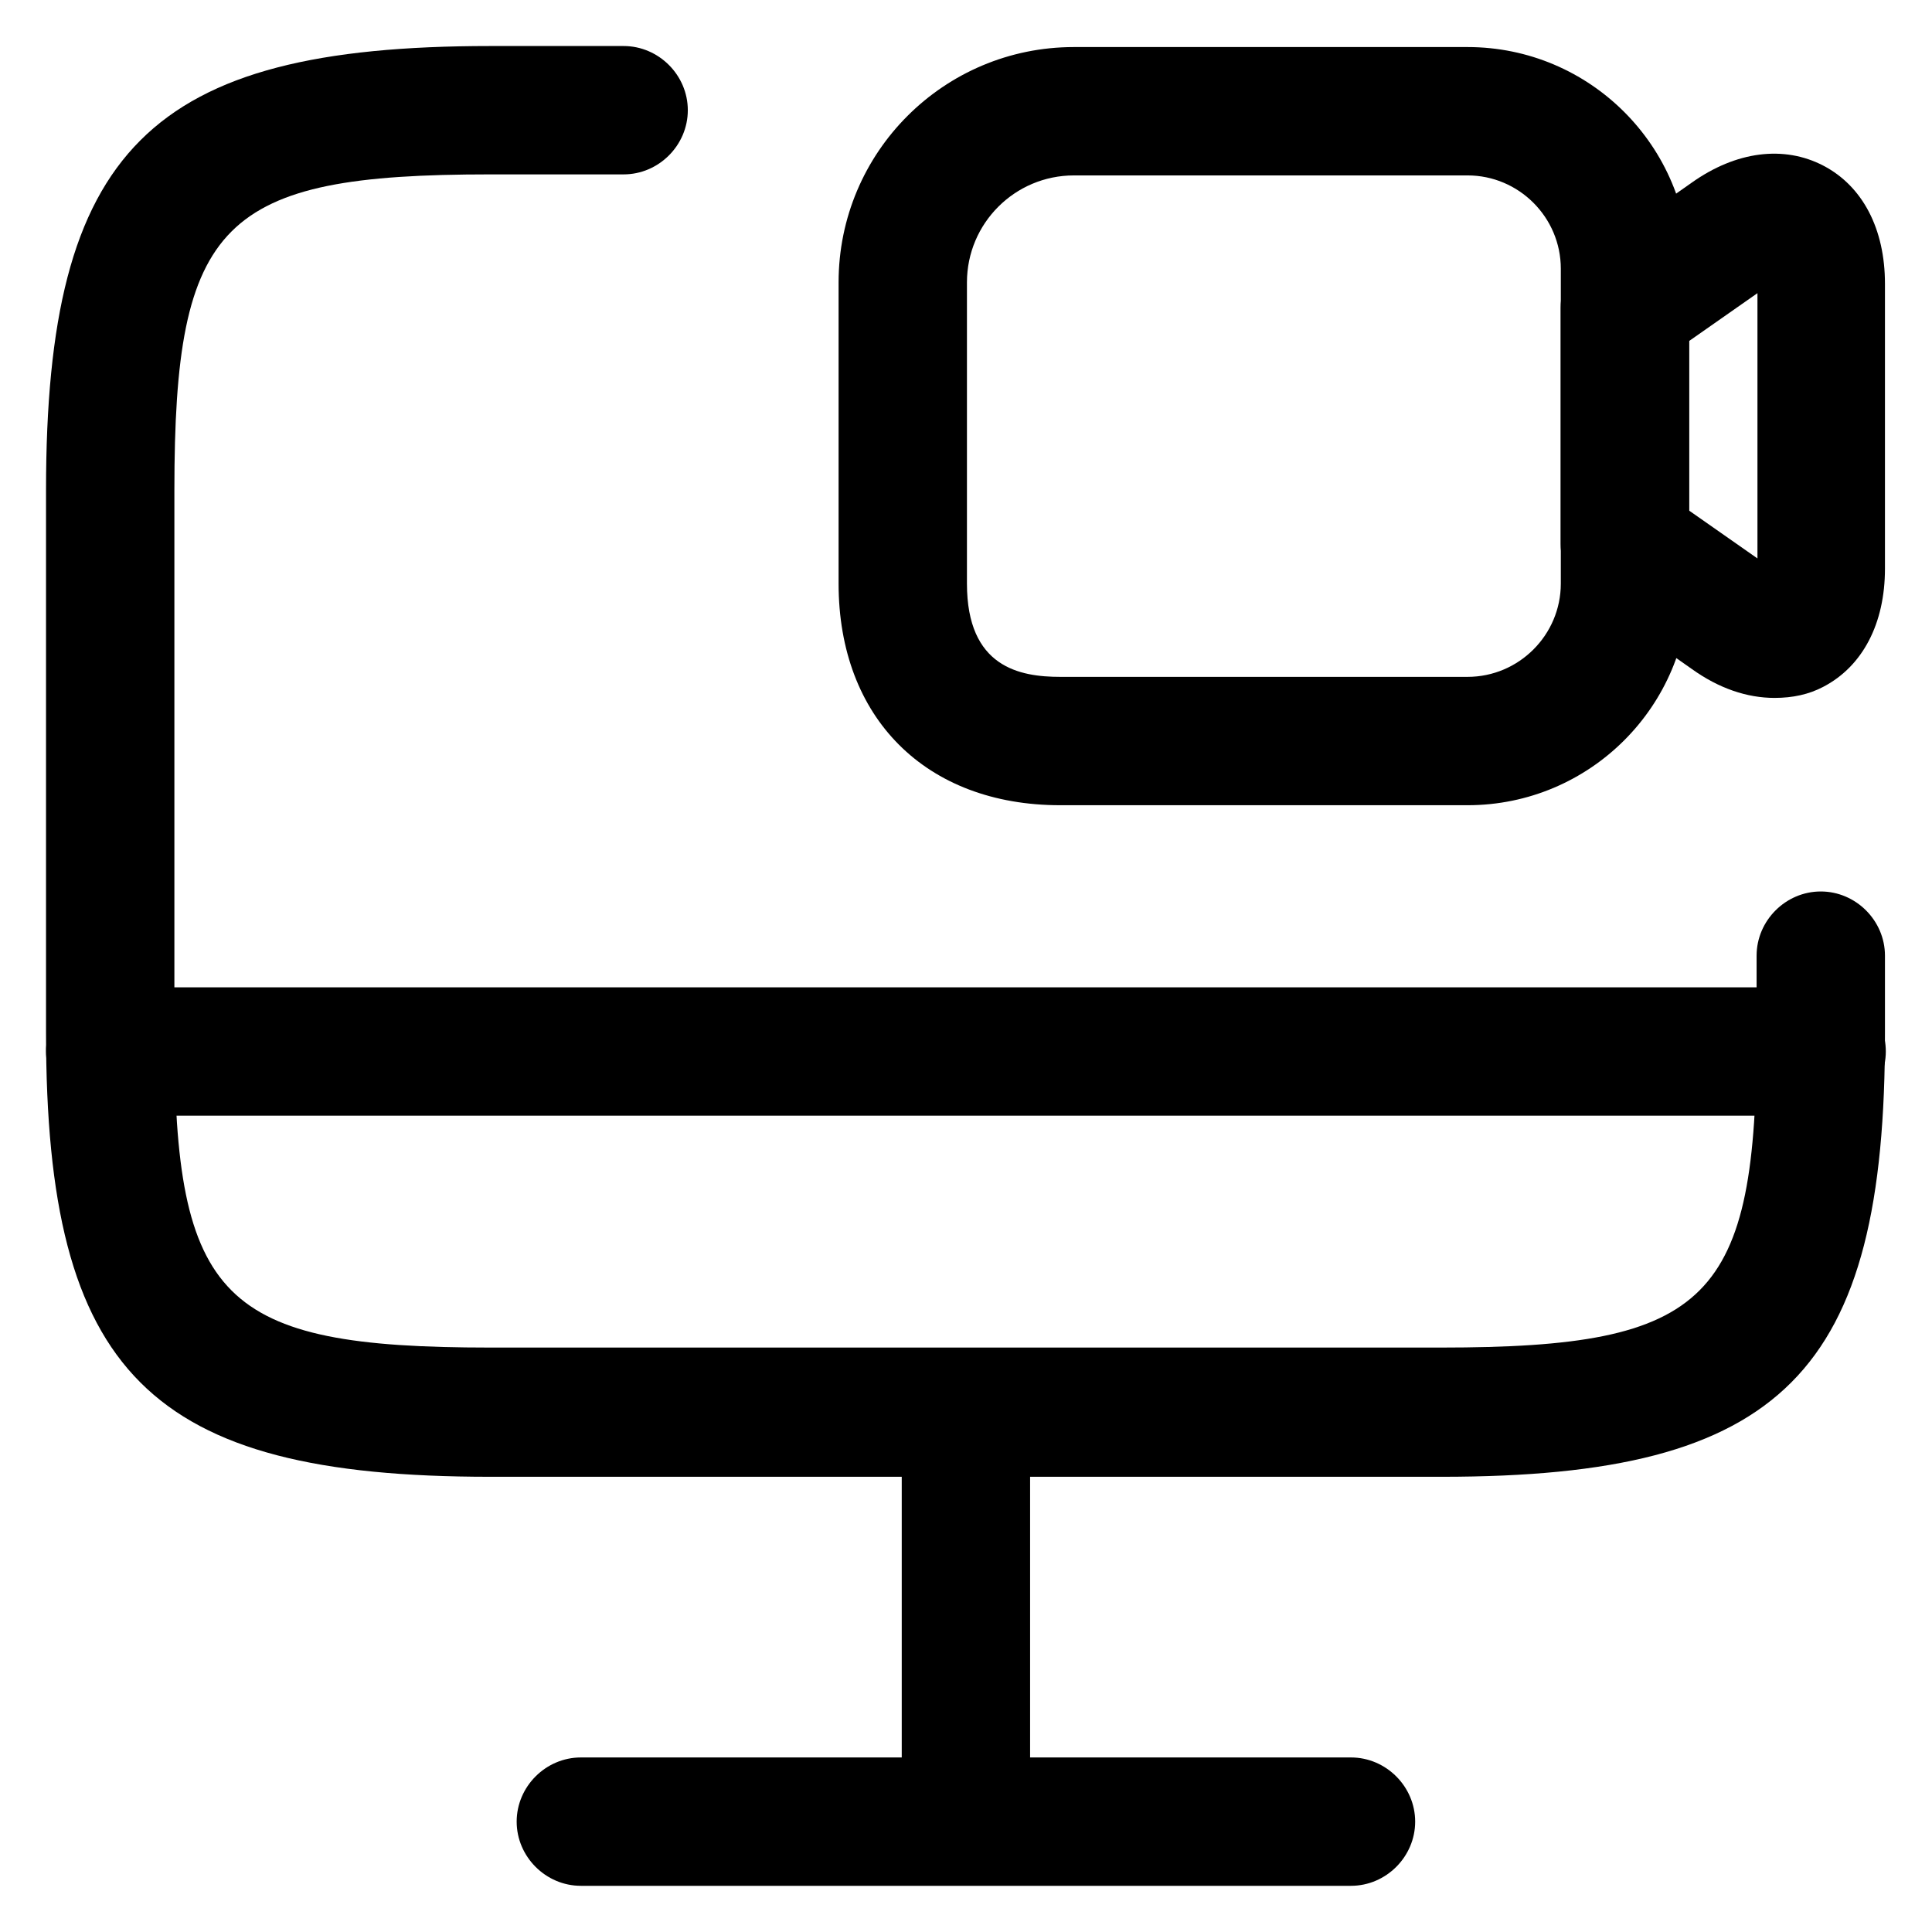 <?xml version="1.0" encoding="UTF-8" standalone="no"?>
<svg
   width="800"
   height="800"
   viewBox="0 0 24 24"
   fill="none"
   version="1.1"
   id="svg6"
   xmlns="http://www.w3.org/2000/svg"
   xmlns:svg="http://www.w3.org/2000/svg">
  <defs
     id="defs6" />
  <g
     id="g6"
     transform="matrix(2.126,0,0,2.126,-0.757,-1.82)">
    <path
       d="M 8.78,9.485 H 3.22 C 1.23,9.485 0.625,8.88 0.625,6.89 V 3.72 C 0.625,1.73 1.23,1.125 3.22,1.125 H 4 c 0.205,0 0.375,0.17 0.375,0.375 0,0.205 -0.17,0.375 -0.375,0.375 H 3.22 C 1.65,1.875 1.375,2.15 1.375,3.72 v 3.165 c 0,1.57 0.275,1.845 1.845,1.845 h 5.555 c 1.57,0 1.845,-0.275 1.845,-1.845 V 6.44 c 0,-0.205 0.17,-0.375 0.375,-0.375 0.205,0 0.375,0.17 0.375,0.375 v 0.445 c 0.005,1.995 -0.6,2.6 -2.59,2.6 z"
       fill="currentColor"
       id="path1" />
    <path
       d="m 6,11.874 c -0.205,0 -0.375,-0.17 -0.375,-0.375 V 9.109 c 0,-0.205 0.17,-0.375 0.375,-0.375 0.205,0 0.375,0.17 0.375,0.375 v 2.39 c 0,0.205 -0.17,0.375 -0.375,0.375 z"
       fill="currentColor"
       id="path2" />
    <path
       d="M 11,7.375 H 1 C 0.795,7.375 0.625,7.205 0.625,7 0.625,6.795 0.795,6.625 1,6.625 h 10 c 0.205,0 0.375,0.17 0.375,0.375 0,0.205 -0.17,0.375 -0.375,0.375 z"
       fill="currentColor"
       id="path3" />
    <path
       d="m 8.25,11.875 h -4.5 c -0.205,0 -0.375,-0.17 -0.375,-0.375 0,-0.205 0.17,-0.375 0.375,-0.375 h 4.5 c 0.205,0 0.375,0.17 0.375,0.375 0,0.205 -0.17,0.375 -0.375,0.375 z"
       fill="currentColor"
       id="path4" />
    <path
       d="m 8.931,5.561 h -2.38 c -0.785,0 -1.295,-0.51 -1.295,-1.295 v -1.76 c 0,-0.76 0.615,-1.375 1.375,-1.375 h 2.3 c 0.715,0 1.295,0.58 1.295,1.295 v 1.84 c 0,0.715 -0.58,1.295 -1.295,1.295 z m -2.3,-3.68 c -0.345,0 -0.625,0.28 -0.625,0.625 v 1.76 c 0,0.49 0.31,0.545 0.545,0.545 h 2.38 c 0.3,0 0.545,-0.245 0.545,-0.545 v -1.84 c 0,-0.3 -0.245,-0.545 -0.545,-0.545 z"
       fill="currentColor"
       id="path5" />
    <path
       d="m 10.725,4.934 c -0.16,0 -0.325,-0.055 -0.485,-0.17 l -0.605,-0.425 c -0.1,-0.07 -0.16,-0.185 -0.16,-0.305 v -1.38 c 0,-0.12 0.06,-0.235 0.16,-0.305 l 0.605,-0.425 c 0.26,-0.185 0.54,-0.22 0.77,-0.1 0.23,0.12 0.36,0.37 0.36,0.69 v 1.665 c 0,0.32 -0.13,0.57 -0.36,0.69 -0.085,0.045 -0.18,0.065 -0.285,0.065 z m -0.5,-1.095 0.4,0.28 v -1.55 l -0.4,0.28 z"
       fill="currentColor"
       id="path6" />
  </g>
</svg>
